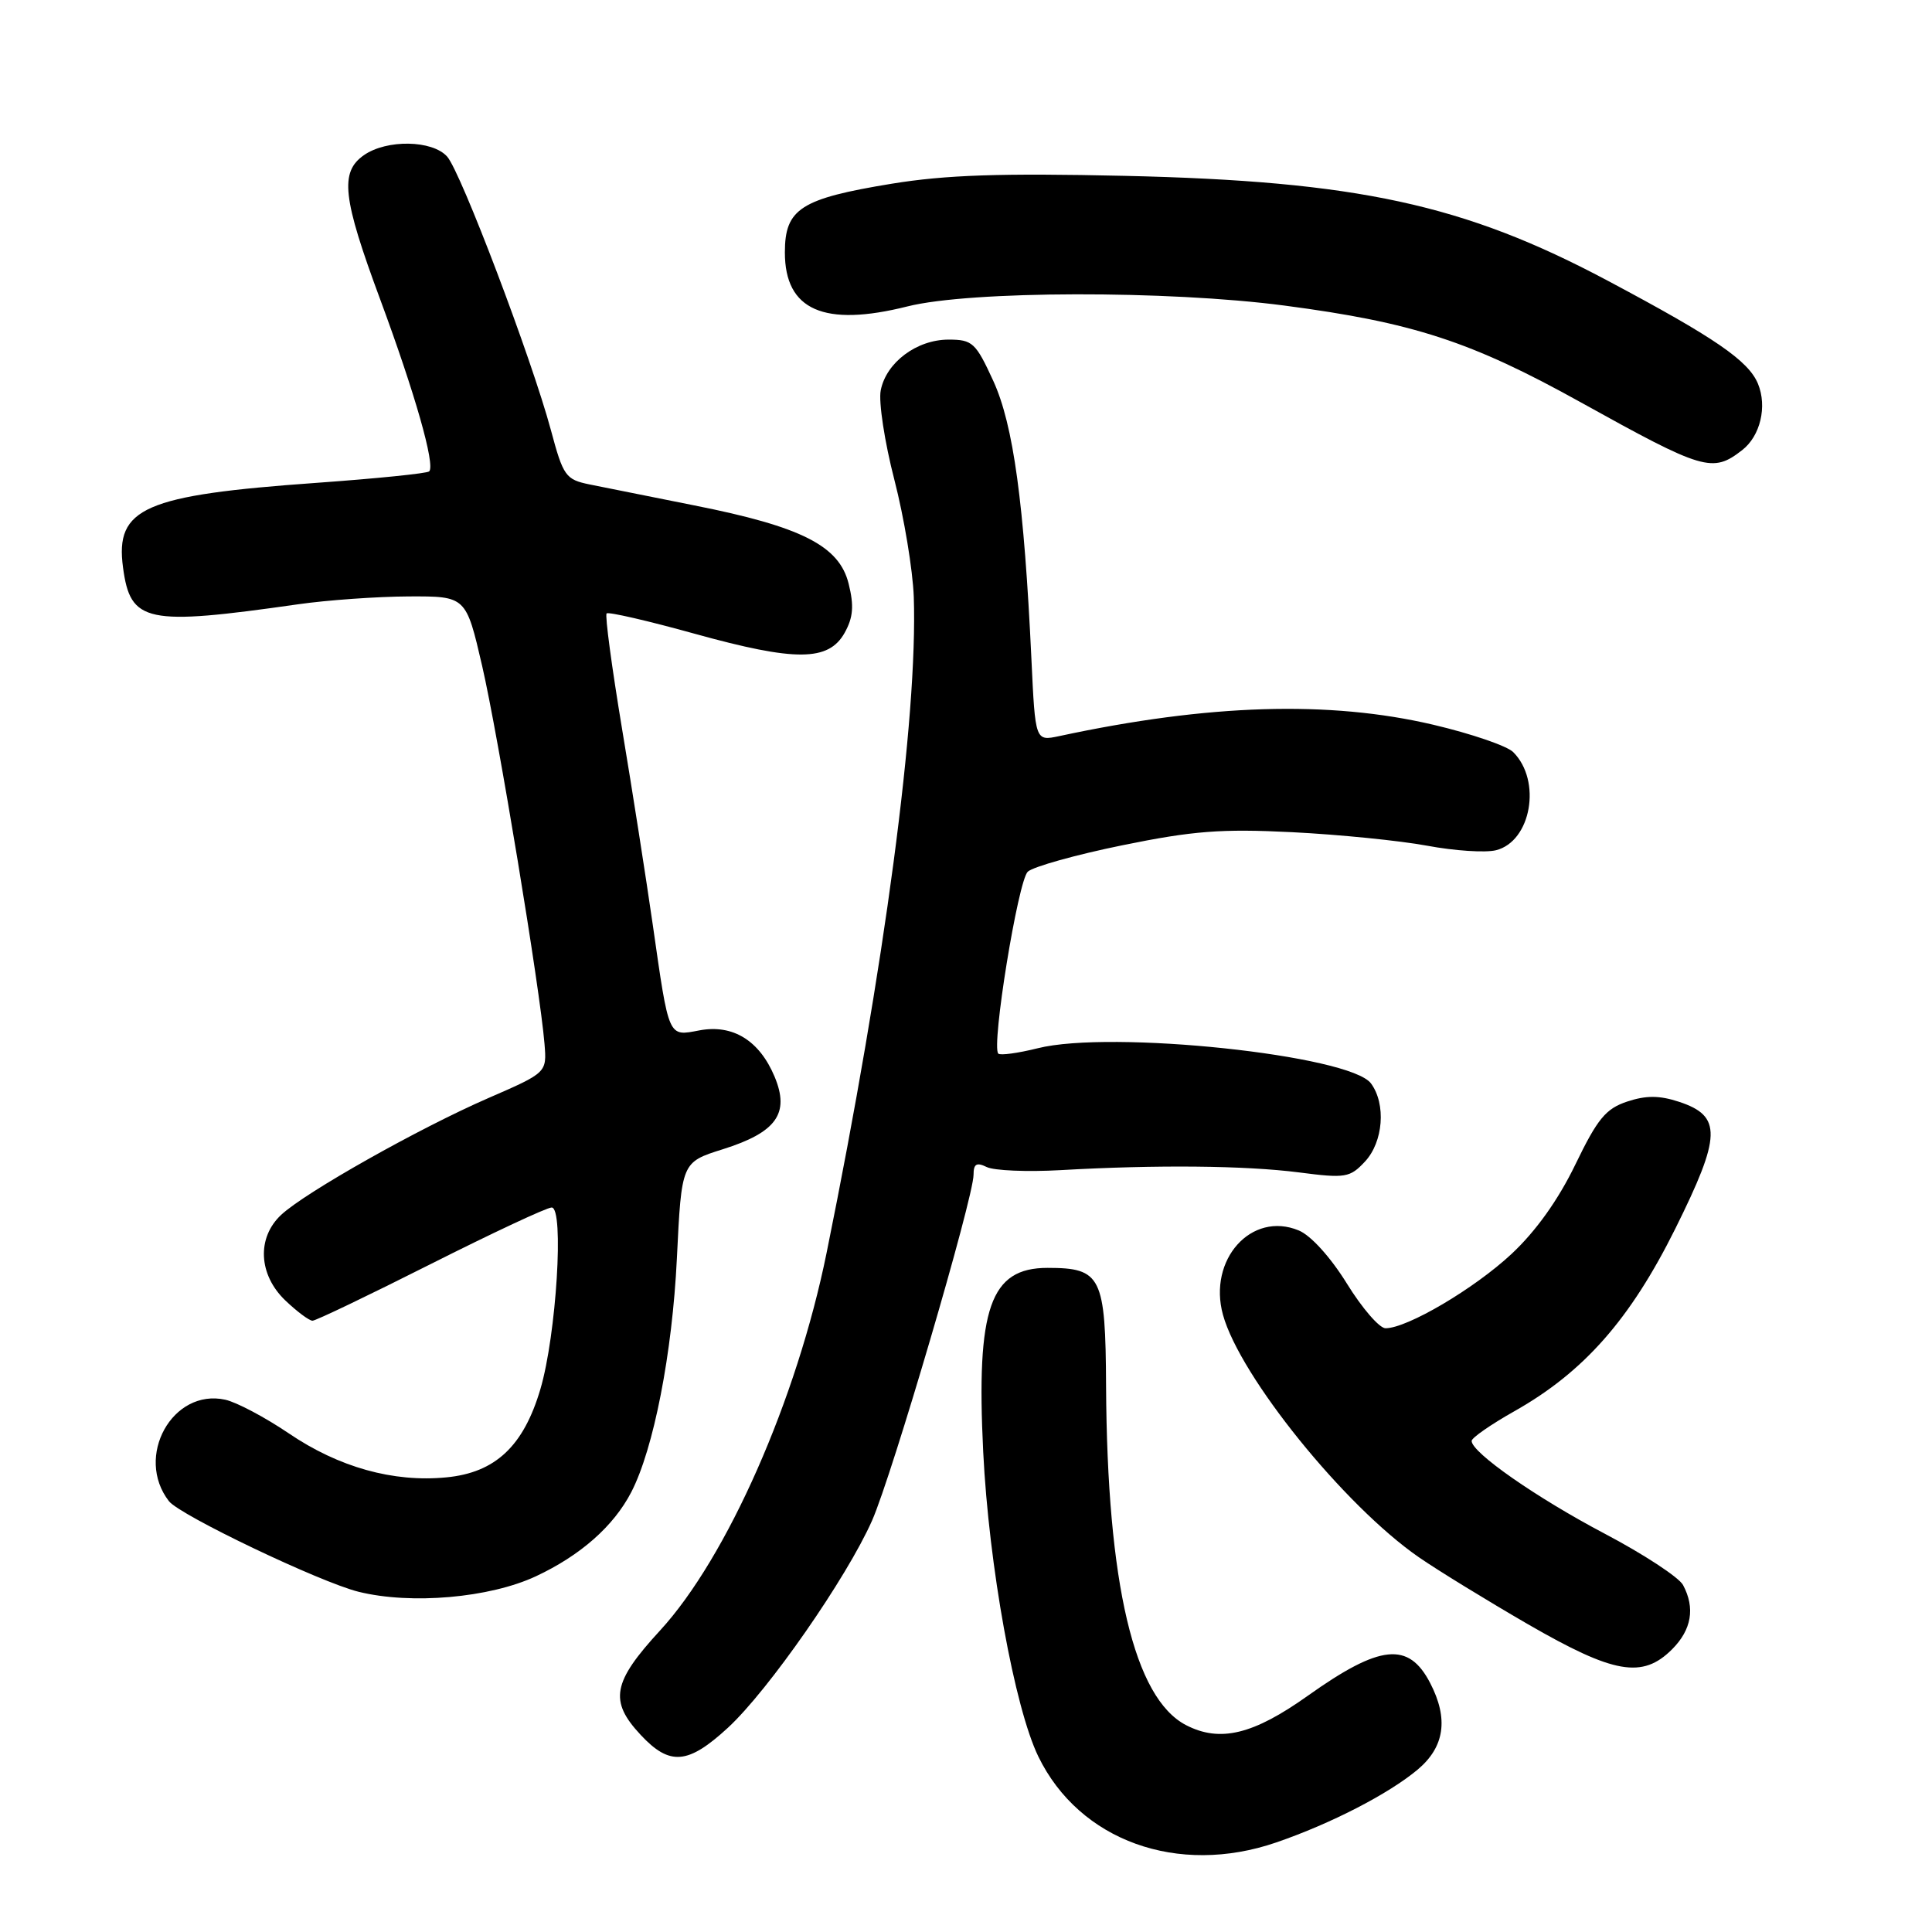 <?xml version="1.0" encoding="UTF-8" standalone="no"?>
<!DOCTYPE svg PUBLIC "-//W3C//DTD SVG 1.1//EN" "http://www.w3.org/Graphics/SVG/1.1/DTD/svg11.dtd" >
<svg xmlns="http://www.w3.org/2000/svg" xmlns:xlink="http://www.w3.org/1999/xlink" version="1.1" viewBox="0 0 256 256">
 <g >
 <path fill="currentColor"
d=" M 169.12 244.13 C 176.39 241.63 184.02 237.69 187.86 234.47 C 191.42 231.47 191.96 227.75 189.51 223.02 C 186.65 217.49 182.88 217.88 173.30 224.69 C 166.05 229.85 161.66 230.91 157.16 228.59 C 150.27 225.02 146.70 209.86 146.56 183.67 C 146.49 169.13 145.93 168.00 138.81 168.00 C 131.20 168.00 129.34 173.32 130.28 192.38 C 131.03 207.48 134.43 226.26 137.59 232.76 C 143.03 243.92 156.06 248.62 169.12 244.13 Z  M 96.46 228.93 C 101.81 224.00 112.20 209.06 115.55 201.49 C 118.20 195.49 129.00 158.70 129.00 155.66 C 129.00 154.22 129.40 153.98 130.75 154.64 C 131.71 155.11 136.10 155.30 140.50 155.05 C 153.33 154.32 165.00 154.44 172.12 155.35 C 178.29 156.15 178.87 156.05 180.87 153.91 C 183.29 151.31 183.68 146.31 181.67 143.57 C 178.92 139.80 147.21 136.45 137.50 138.90 C 134.89 139.55 132.54 139.87 132.28 139.61 C 131.33 138.67 134.90 116.67 136.19 115.50 C 136.91 114.84 142.55 113.26 148.73 112.00 C 158.08 110.09 161.84 109.80 171.23 110.27 C 177.43 110.58 185.47 111.39 189.10 112.06 C 192.73 112.74 196.84 113.01 198.23 112.66 C 202.89 111.49 204.31 103.45 200.51 99.66 C 199.70 98.84 194.93 97.21 189.91 96.03 C 176.13 92.80 160.17 93.28 140.34 97.54 C 137.18 98.21 137.18 98.21 136.67 87.36 C 135.70 66.66 134.28 56.30 131.62 50.48 C 129.29 45.40 128.86 45.00 125.69 45.00 C 121.47 45.00 117.42 48.03 116.70 51.73 C 116.40 53.25 117.22 58.59 118.51 63.58 C 119.80 68.58 120.95 75.55 121.08 79.08 C 121.62 95.01 117.24 128.04 109.53 166.00 C 105.59 185.42 96.34 206.39 87.46 216.05 C 81.15 222.91 80.69 225.39 84.90 229.89 C 88.75 234.01 91.16 233.81 96.46 228.93 Z  M 221.55 218.55 C 224.15 215.95 224.64 213.06 223.01 210.02 C 222.46 209.00 217.78 205.93 212.61 203.21 C 203.58 198.45 195.00 192.47 195.00 190.93 C 195.00 190.52 197.55 188.75 200.67 186.99 C 209.87 181.80 216.01 174.83 221.99 162.80 C 228.10 150.50 228.18 147.88 222.50 146.00 C 219.90 145.14 218.13 145.13 215.62 145.96 C 212.78 146.90 211.68 148.23 208.75 154.29 C 206.49 158.97 203.52 163.14 200.27 166.17 C 195.33 170.77 186.46 176.00 183.59 176.00 C 182.78 176.00 180.48 173.34 178.47 170.08 C 176.32 166.61 173.70 163.70 172.09 163.04 C 165.83 160.44 160.03 166.90 162.05 174.22 C 164.31 182.40 178.13 199.51 188.00 206.34 C 190.47 208.05 196.99 212.05 202.48 215.23 C 213.86 221.80 217.63 222.46 221.55 218.55 Z  M 71.00 208.87 C 76.92 206.10 81.31 202.23 83.65 197.71 C 86.61 191.98 89.08 179.36 89.69 166.75 C 90.31 154.00 90.31 154.00 95.78 152.28 C 102.89 150.04 104.67 147.54 102.64 142.67 C 100.63 137.87 97.11 135.70 92.68 136.53 C 88.50 137.32 88.67 137.71 86.49 122.50 C 85.62 116.45 83.80 104.80 82.43 96.61 C 81.07 88.42 80.14 81.52 80.38 81.28 C 80.62 81.05 85.88 82.26 92.07 83.98 C 105.42 87.68 109.79 87.65 111.92 83.85 C 113.05 81.82 113.18 80.28 112.45 77.35 C 111.21 72.32 106.22 69.79 92.00 66.97 C 86.22 65.82 79.98 64.57 78.12 64.19 C 74.95 63.54 74.63 63.09 73.00 57.00 C 70.45 47.53 61.07 22.79 59.25 20.75 C 57.29 18.55 51.24 18.45 48.22 20.56 C 45.00 22.81 45.38 26.20 50.38 39.68 C 54.99 52.13 57.70 61.63 56.87 62.46 C 56.60 62.73 49.88 63.41 41.94 63.98 C 19.09 65.61 15.24 67.29 16.30 75.19 C 17.28 82.52 19.35 82.95 39.50 80.07 C 43.35 79.52 49.93 79.05 54.13 79.03 C 61.75 79.00 61.75 79.00 63.89 88.25 C 66.01 97.46 71.56 131.04 72.15 138.32 C 72.46 142.13 72.46 142.13 64.71 145.50 C 55.54 149.49 40.43 158.00 37.25 160.98 C 34.01 164.01 34.24 168.90 37.80 172.31 C 39.35 173.79 40.97 175.00 41.41 175.00 C 41.85 175.00 48.89 171.62 57.06 167.50 C 65.24 163.38 72.45 160.00 73.10 160.00 C 74.77 160.00 73.72 176.93 71.60 184.08 C 69.37 191.63 65.63 195.14 59.13 195.76 C 52.11 196.44 44.88 194.42 38.27 189.93 C 35.14 187.81 31.35 185.80 29.85 185.47 C 22.85 183.93 17.81 193.03 22.39 198.92 C 23.85 200.79 42.43 209.66 47.52 210.92 C 54.49 212.64 64.87 211.73 71.00 208.87 Z  M 230.85 59.64 C 233.26 57.77 234.18 53.86 232.94 50.85 C 231.67 47.79 227.27 44.77 213.00 37.18 C 194.00 27.07 179.85 24.00 149.00 23.30 C 132.57 22.93 125.30 23.18 118.18 24.34 C 106.09 26.32 104.00 27.66 104.00 33.45 C 104.00 41.10 109.18 43.38 120.25 40.60 C 128.56 38.51 154.76 38.46 170.20 40.49 C 187.24 42.73 194.93 45.24 209.46 53.31 C 225.75 62.35 226.92 62.70 230.85 59.64 Z "/>
</g>
</svg>